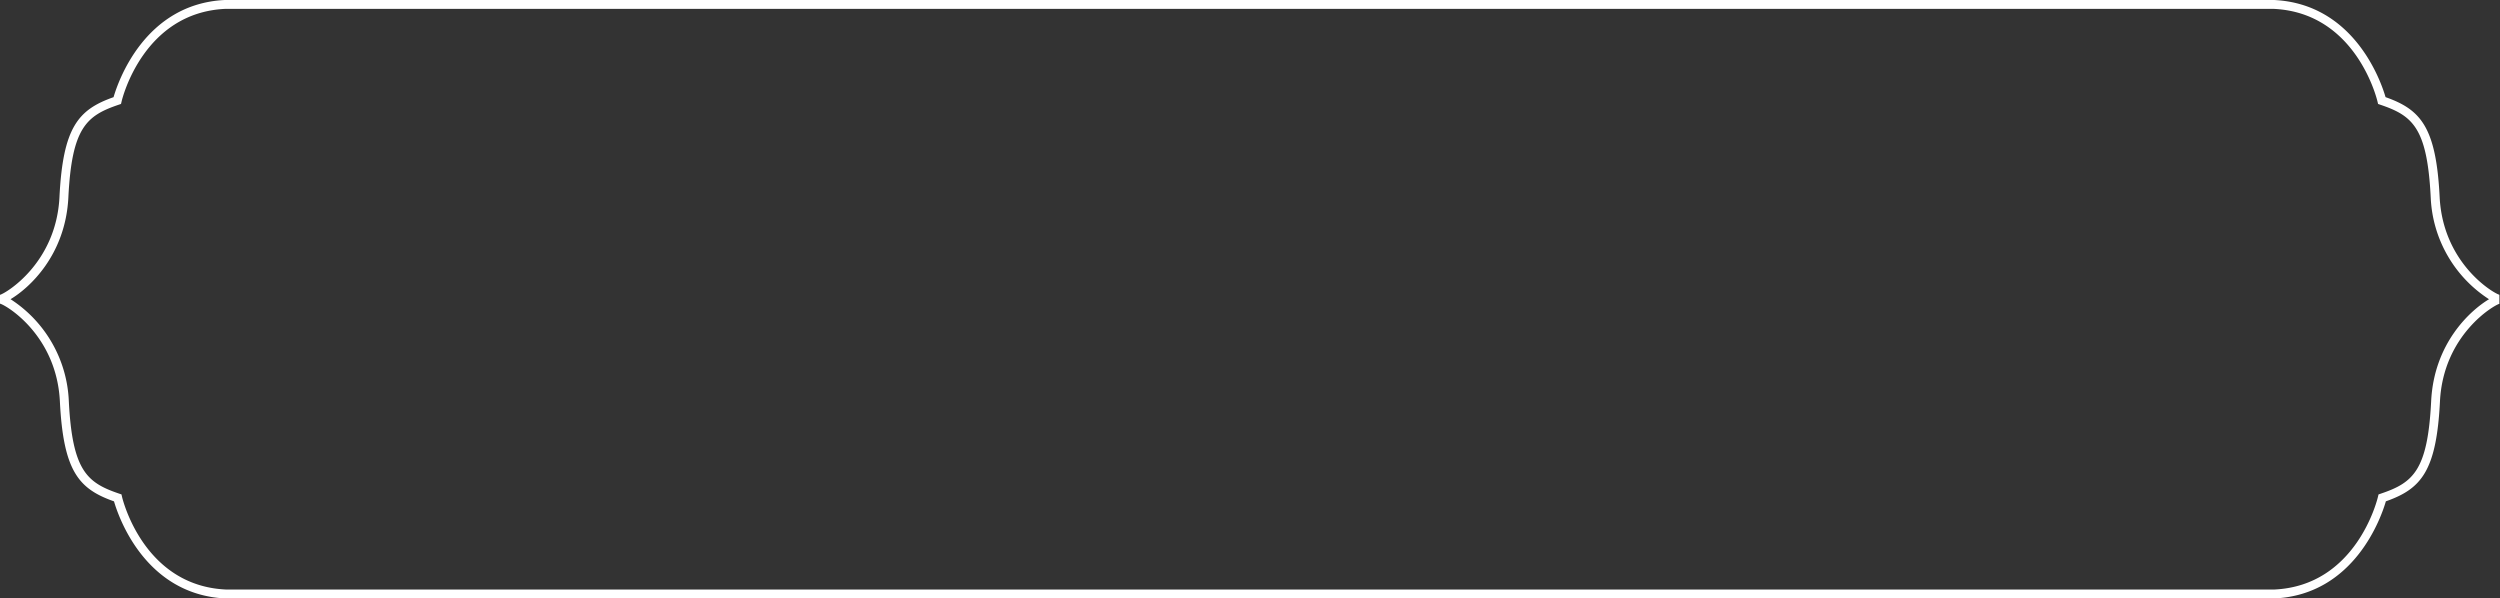 <svg xmlns="http://www.w3.org/2000/svg" viewBox="0 0 960.24 229.87"><rect x="0" y="0" width="960.24" height="229.87" fill="#333333" stroke="none"/><defs><style>.cls-1{fill:#fff;}</style></defs><g id="Layer_2" data-name="Layer 2"><g id="Camada_2" data-name="Camada 2"><path class="cls-1" d="M855.43,229.87H86.62c-31-1.47-41.17-31.58-42.83-37.3C30.26,187.8,24.35,181.07,23,154.19,21.74,128.8,2.53,117.33.07,116.65H0v-3.41c2-.48,21.56-11.94,22.84-37.54,1.34-26.89,7.25-33.61,20.78-38.38C45.28,31.58,55.46,1.47,86.37,0H873.44c31,1.48,41.18,31.58,42.84,37.31,13.52,4.77,19.43,11.49,20.78,38.38,1.27,25.38,20.48,36.85,22.94,37.53l0,0h0v3.41h.18c-2.18.49-21.73,11.94-23,37.55-1.35,26.88-7.25,33.61-20.78,38.38-1.66,5.72-11.85,35.83-42.75,37.3ZM4.05,114.92A49,49,0,0,1,26.43,154c1.34,26.75,6.92,31.39,19.33,35.6l.9.3.21.93c.33,1.39,8.45,34.1,39.83,35.6H873.62c31.3-1.5,39.41-34.21,39.74-35.6l.22-.92.9-.31c12.41-4.2,18-8.84,19.32-35.6,1.12-22.2,15-34.75,22.22-39.07a49,49,0,0,1-22.39-39.09c-1.33-26.76-6.91-31.4-19.32-35.6l-.9-.31-.22-.92c-.33-1.4-8.45-34.11-39.83-35.6H86.45C55.15,4.92,47,37.63,46.7,39l-.22.92-.9.31c-12.4,4.2-18,8.84-19.32,35.6C25.15,98,11.29,110.6,4.05,114.92Z"/></g></g></svg>